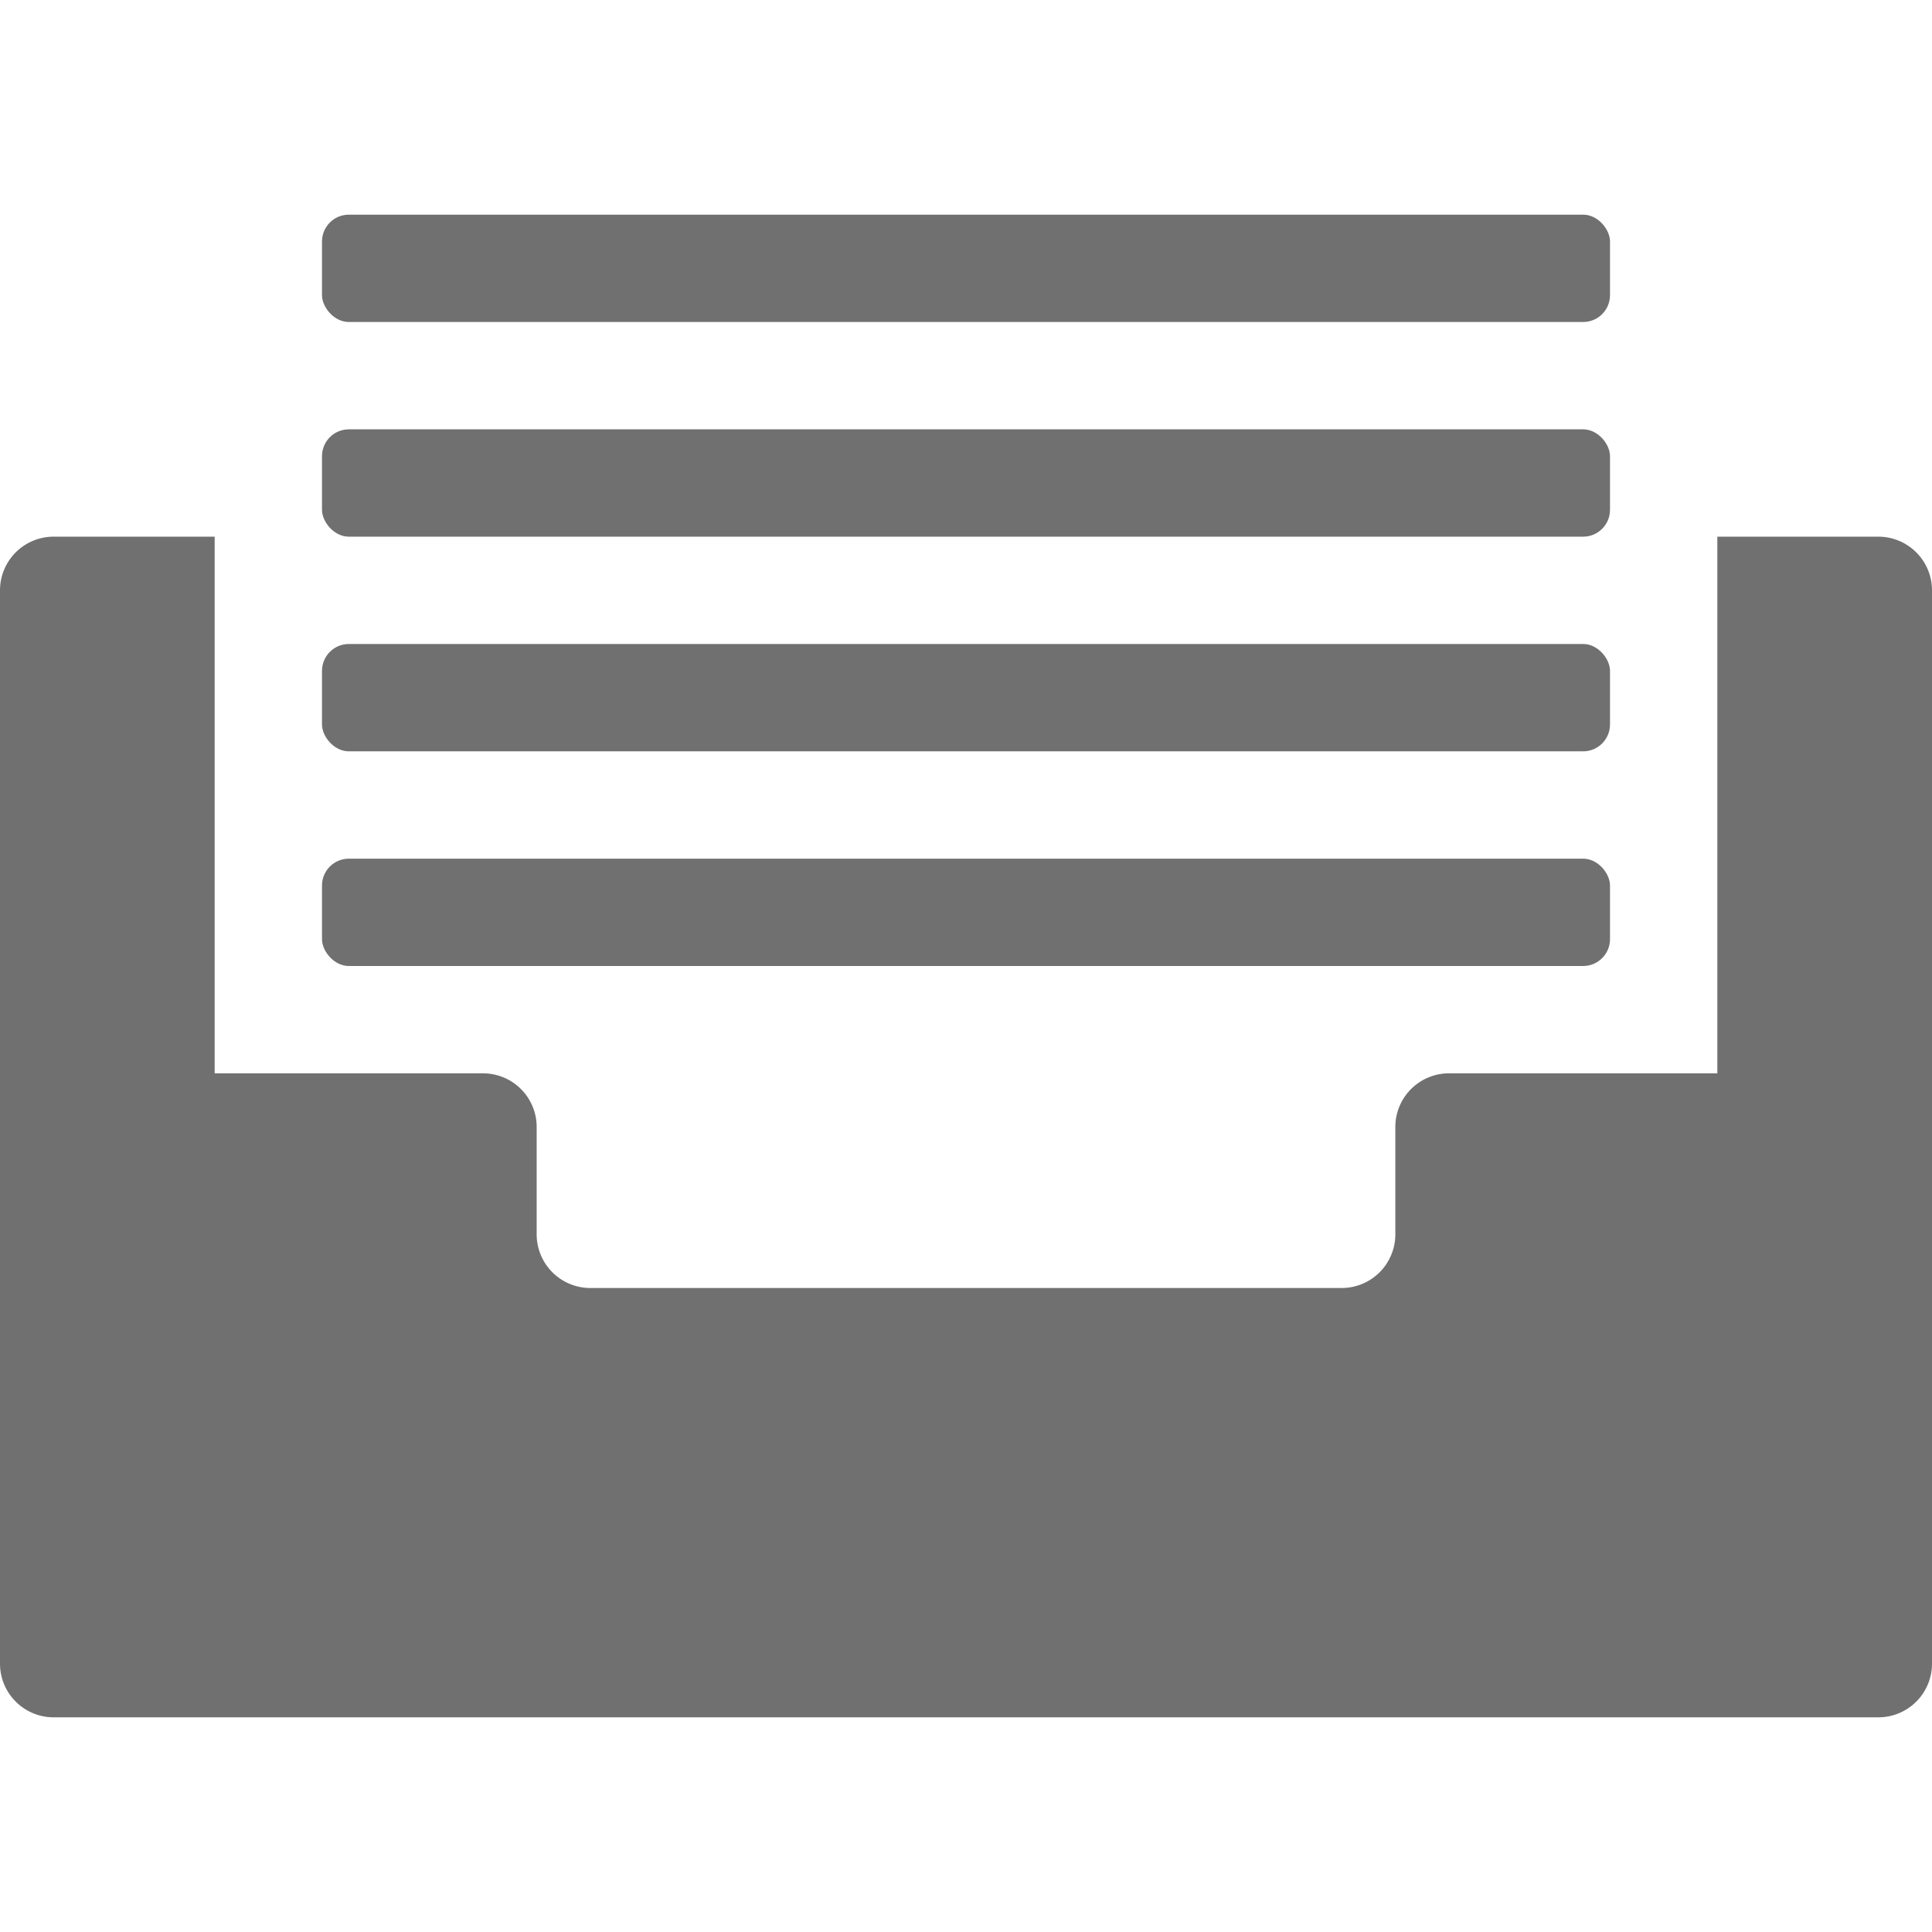 <svg xmlns="http://www.w3.org/2000/svg" data-name="S_Inbox_18_N@2x" height="36" id="S_Inbox_18_N_2x" viewBox="0 0 36 36" width="36"><defs><style>.fill{fill:#707070}</style></defs><title>S_Inbox_18_N@2x</title><rect class="fill" height="2" rx=".5" ry=".5" width="24" x="6" y="4"/><rect class="fill" height="2" rx=".5" ry=".5" width="24" x="6" y="8"/><rect class="fill" height="2" rx=".5" ry=".5" width="24" x="6" y="12"/><rect class="fill" height="2" rx=".5" ry=".5" width="24" x="6" y="16"/><path class="fill" d="M32 10v10h-5a1 1 0 0 0-1 1v2a1 1 0 0 1-1 1H11a1 1 0 0 1-1-1v-2a1 1 0 0 0-1-1H4V10H1a1 1 0 0 0-1 1v20a1 1 0 0 0 1 1h34a1 1 0 0 0 1-1V11a1 1 0 0 0-1-1z"/></svg>